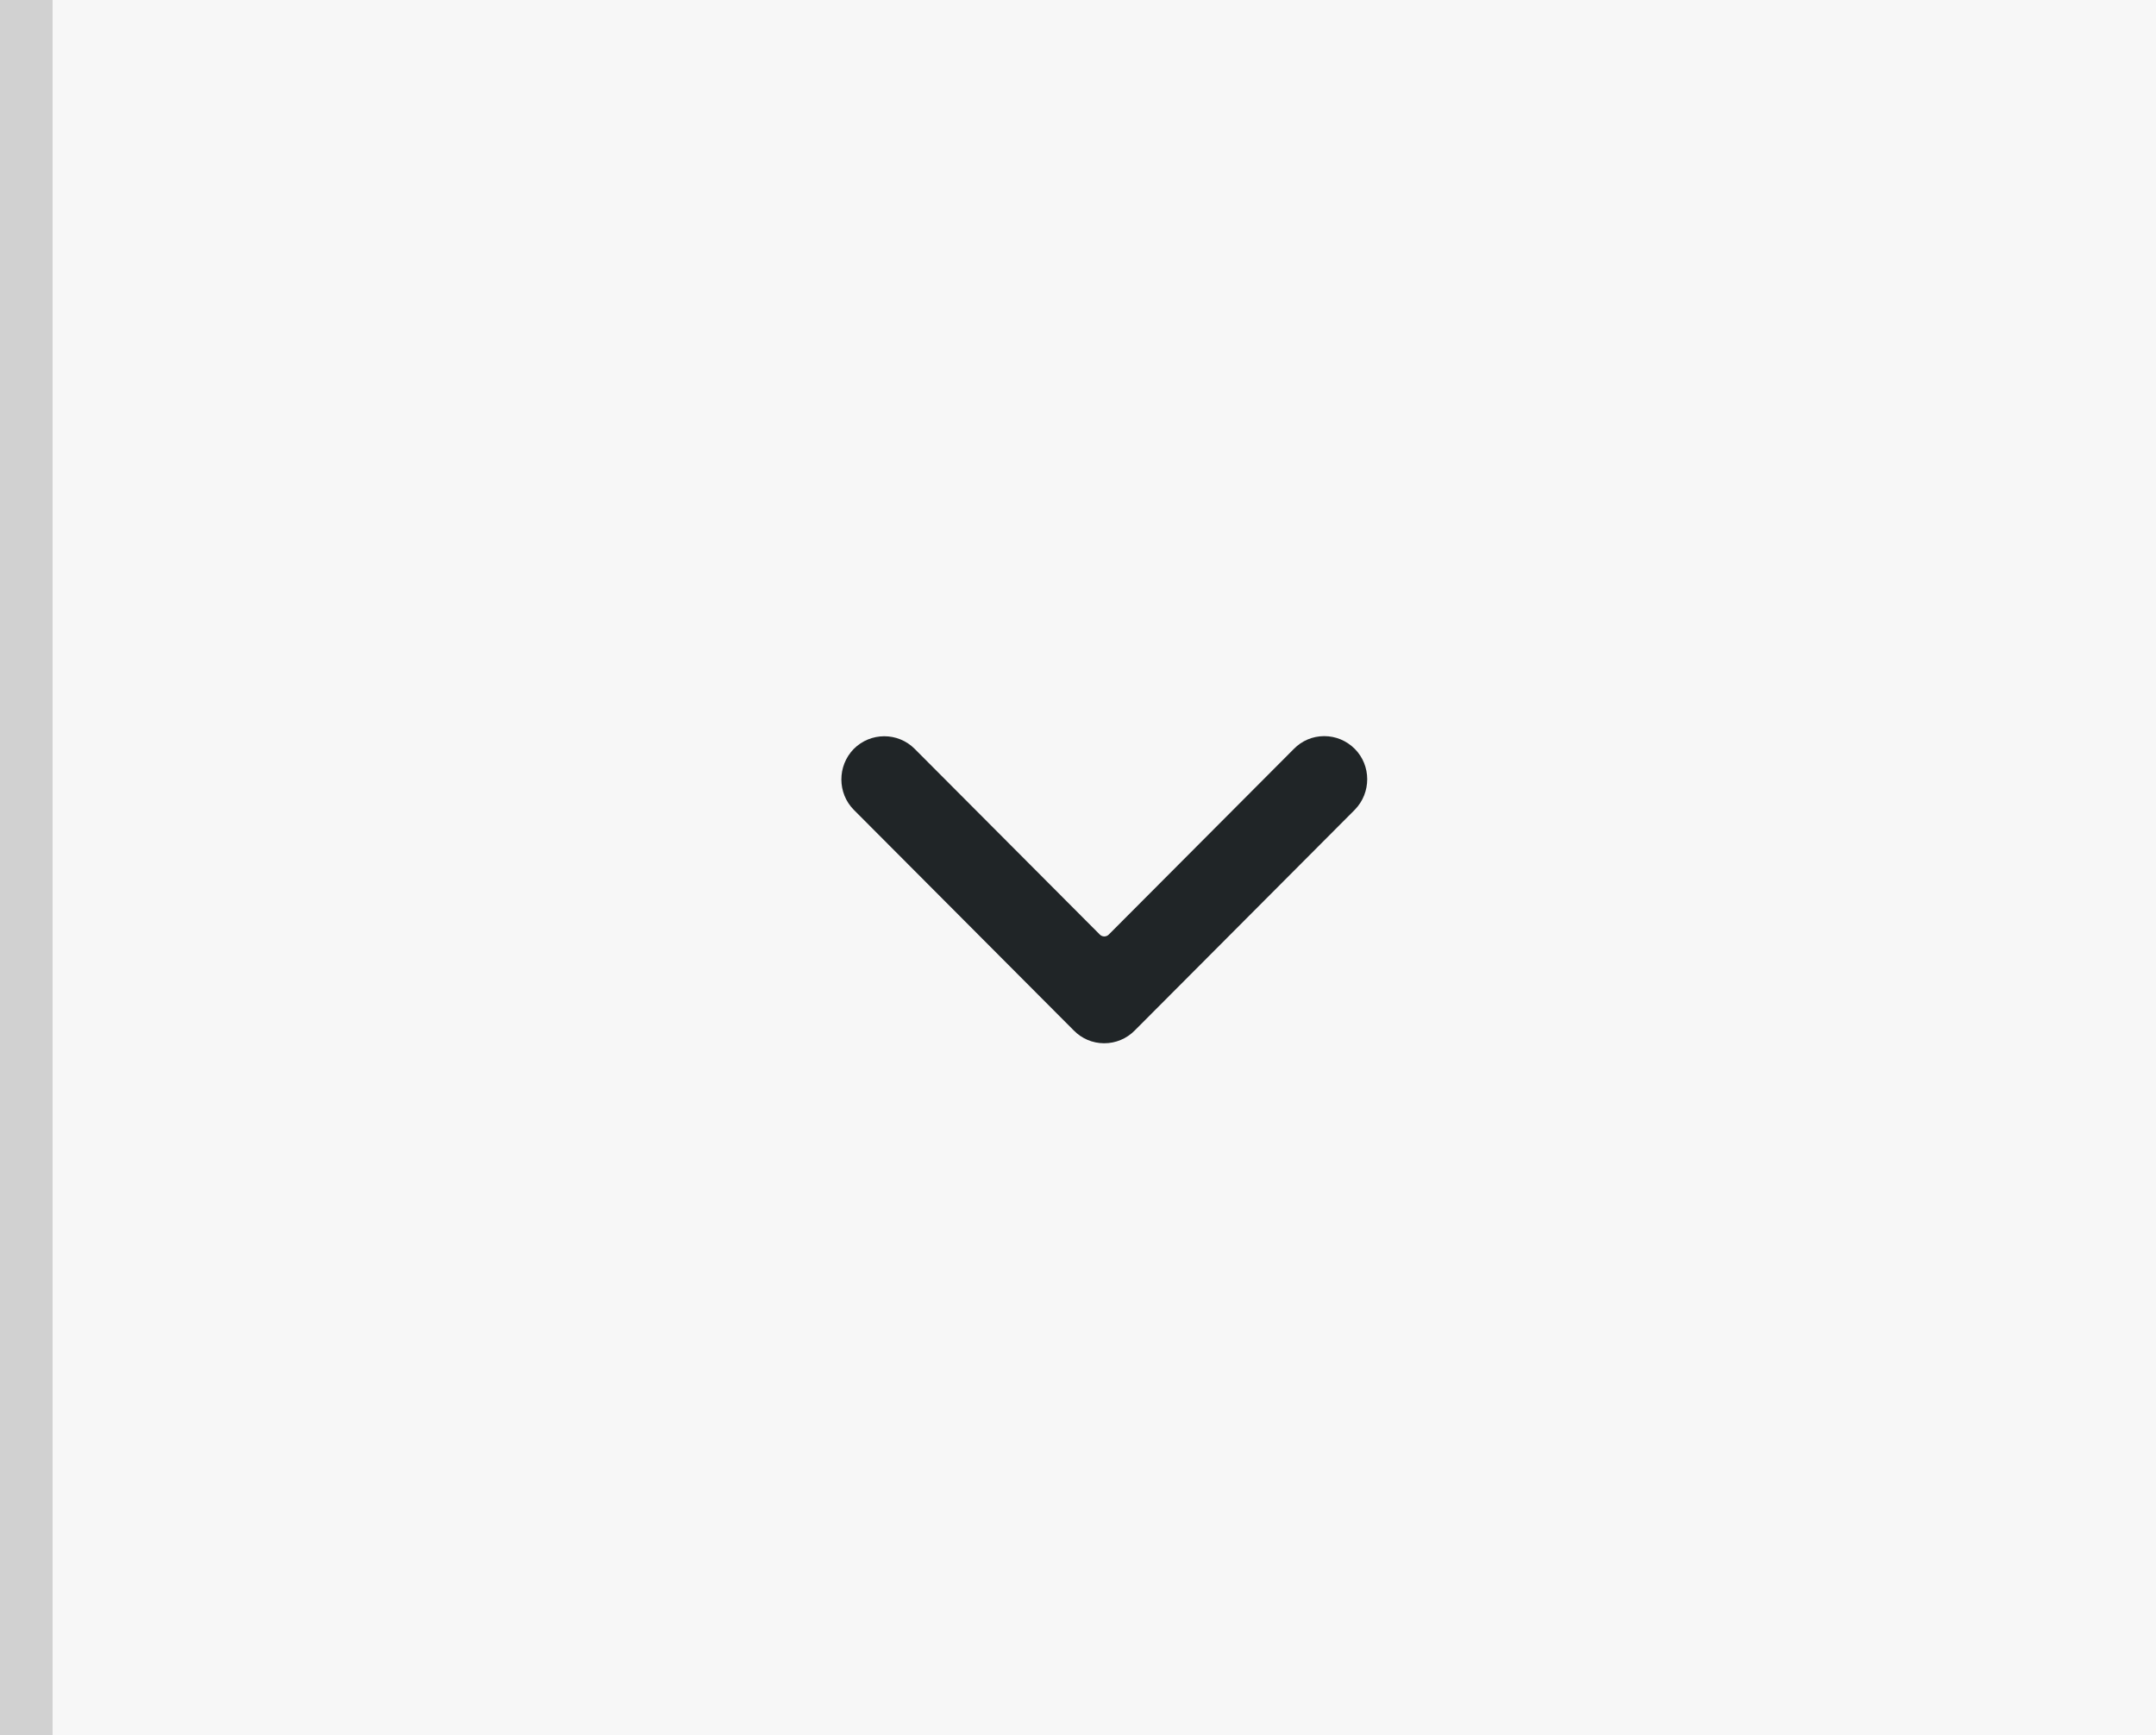 <svg width="41" height="33" viewBox="0 0 41 33" fill="none" xmlns="http://www.w3.org/2000/svg">
<rect x="0" y="0" width="41" height="33" fill="#808080" stroke="none"/>
<g clip-path="url(#clip0)">
<rect width="41" height="33" fill="#F7F7F7"/>
<line x1="0.5" y1="-1" x2="0.5" y2="34" stroke="#D1D1D1"/>
<path d="M25.763 14.242C25.607 14.086 25.401 14 25.183 14C25.182 14 25.18 14 25.179 14C24.961 14.001 24.758 14.087 24.605 14.243L21.084 17.775C21.038 17.821 20.962 17.821 20.916 17.775L17.394 14.242C17.075 13.922 16.556 13.922 16.235 14.244C15.921 14.566 15.922 15.085 16.237 15.402L20.419 19.597C20.572 19.753 20.776 19.84 20.994 19.841C20.996 19.841 20.997 19.841 20.999 19.841C21.217 19.841 21.423 19.755 21.578 19.599L25.765 15.399C26.079 15.077 26.078 14.558 25.763 14.242Z" fill="#202527"/>
</g>
<defs>
<clipPath id="clip0">
<rect width="41" height="33" fill="white"/>
</clipPath>
</defs>
</svg>
